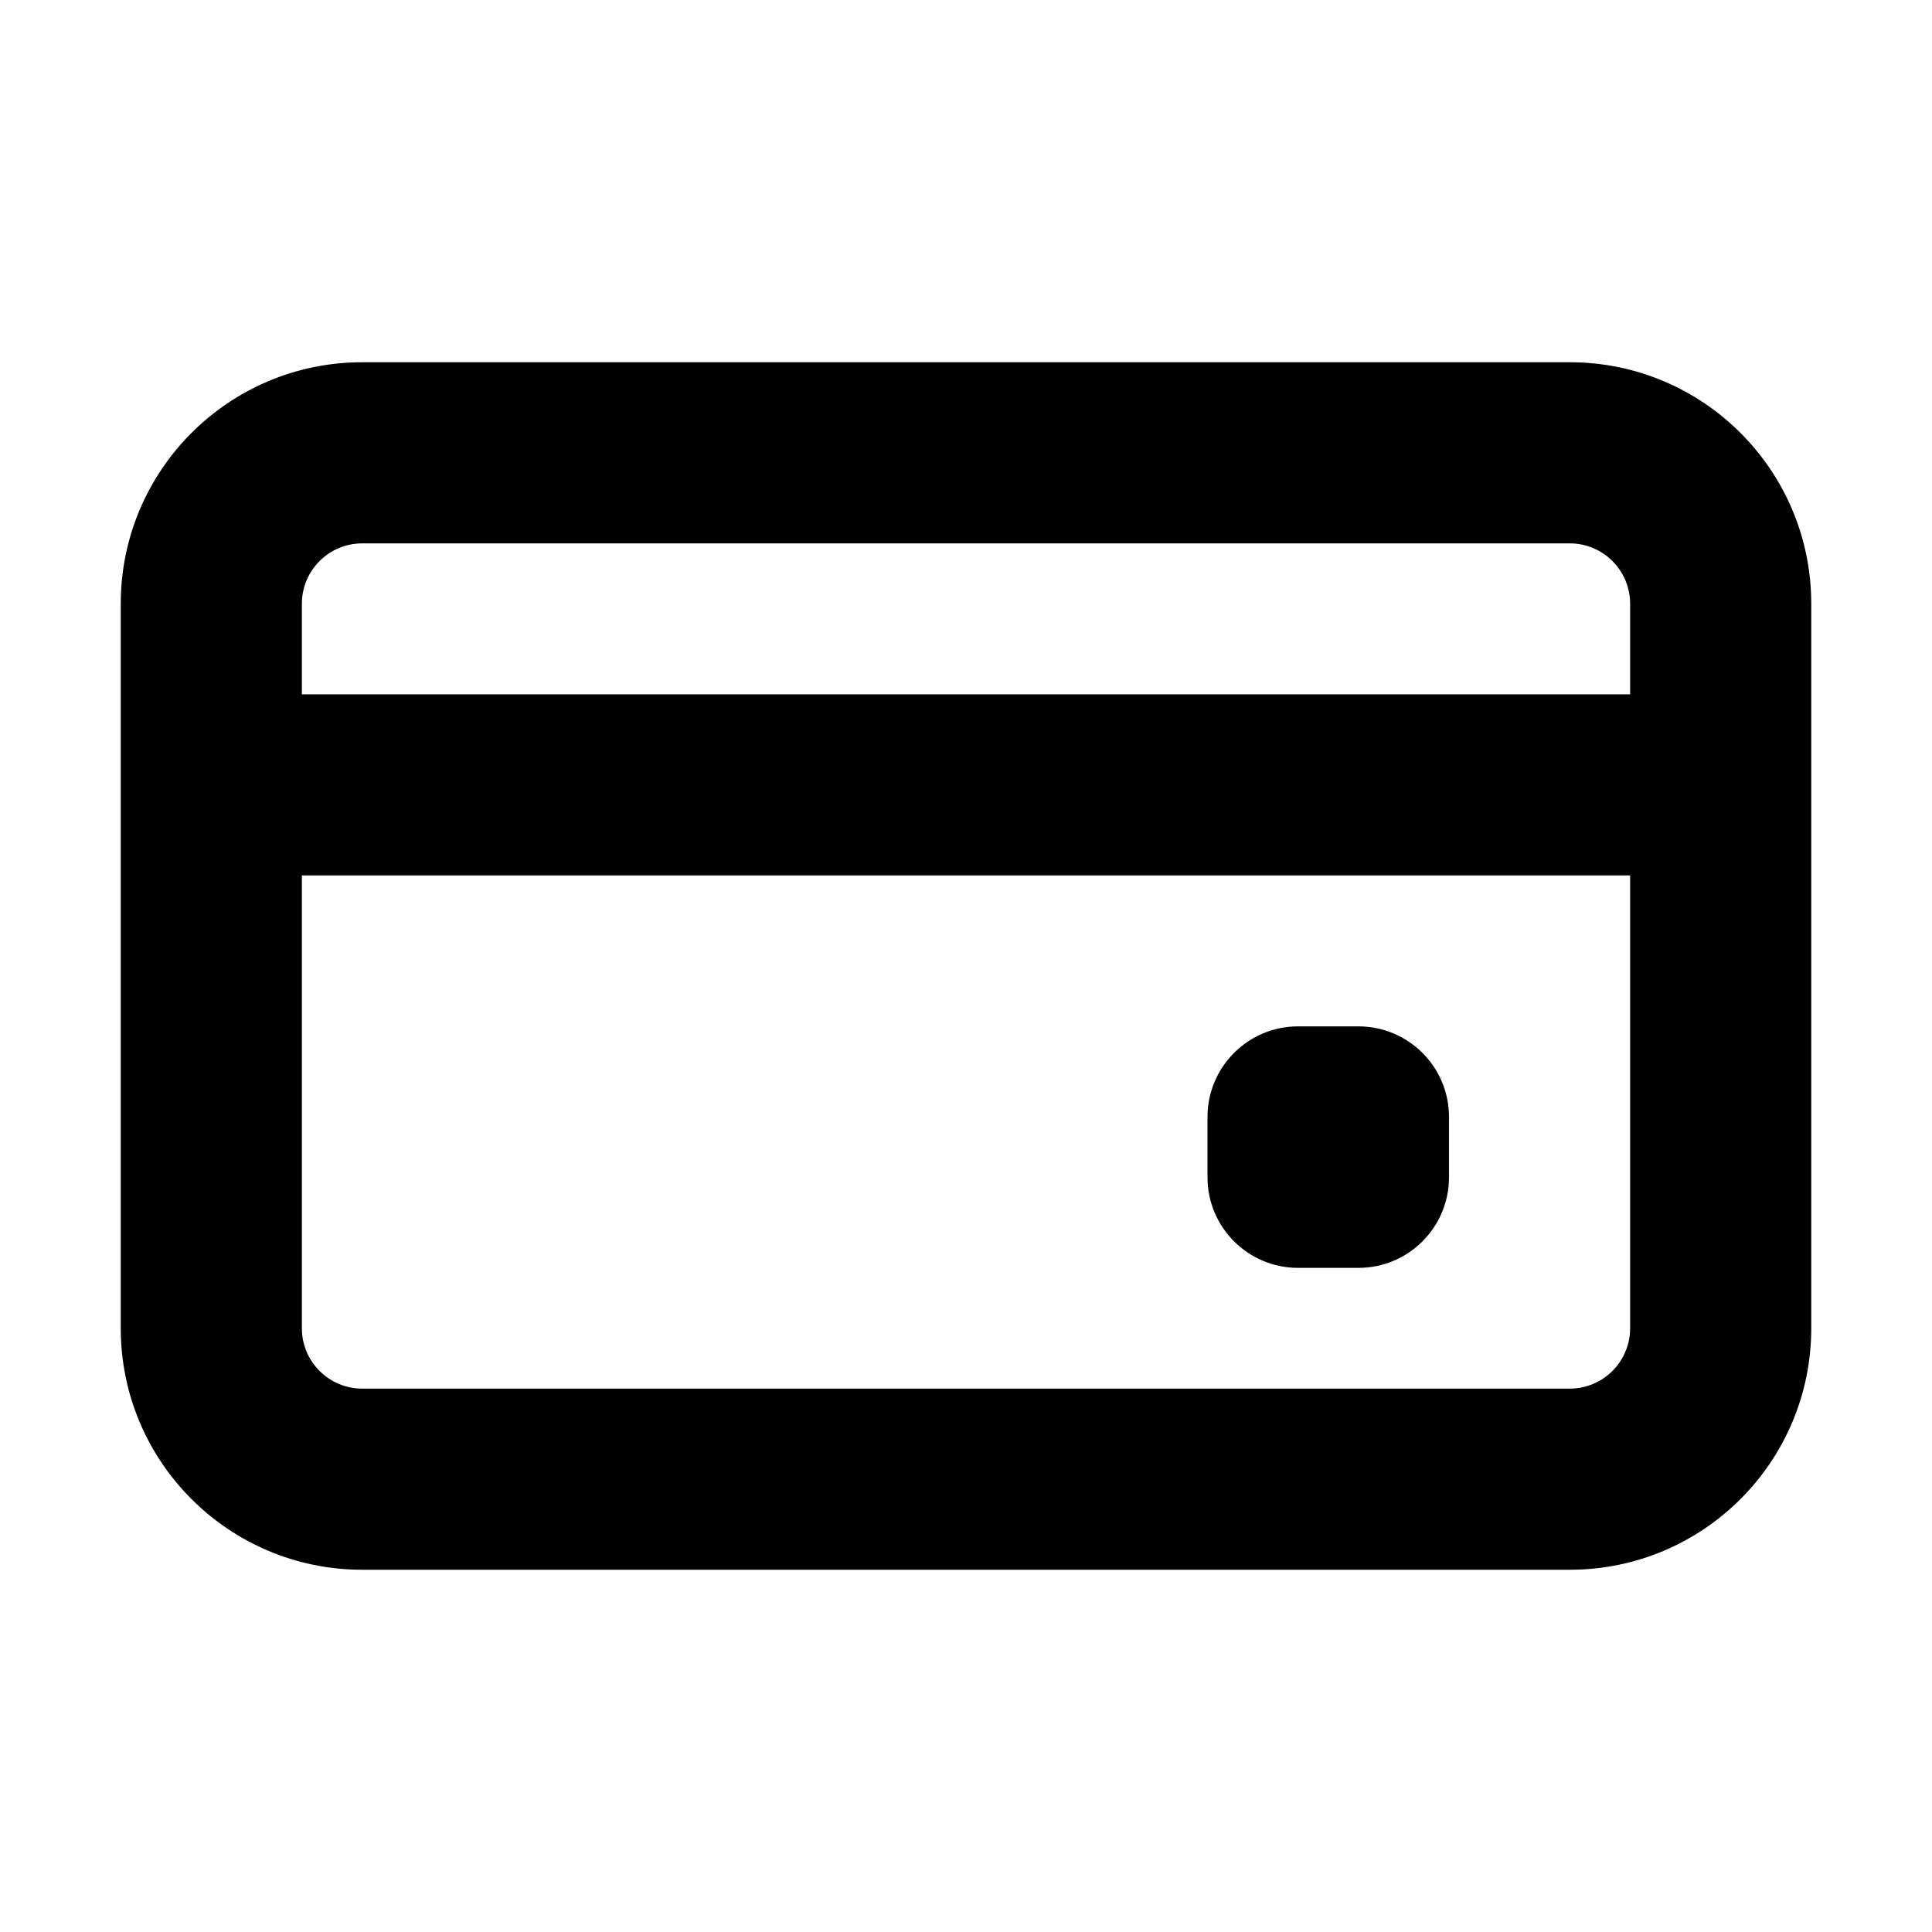 <svg xmlns='http://www.w3.org/2000/svg' width='16px' height='16px' viewBox='0 0 16 16' fill='none'><path fill='#000000' fill-rule='evenodd' d='M13 4.5H3c-.276 0-.5.224-.5.5v.75h11V5c0-.276-.224-.5-.5-.5ZM2.5 11V7.25h11V11c0 .276-.224.5-.5.5H3c-.276 0-.5-.224-.5-.5ZM3 3c-1.105 0-2 .895-2 2v6c0 1.105.895 2 2 2h10c1.105 0 2-.895 2-2V5c0-1.105-.895-2-2-2H3Zm7.75 5.5c-.414 0-.75.336-.75.75v.5c0 .414.336.75.75.75h.5c.414 0 .75-.336.75-.75v-.5c0-.414-.336-.75-.75-.75h-.5Z' clip-rule='evenodd'/></svg>